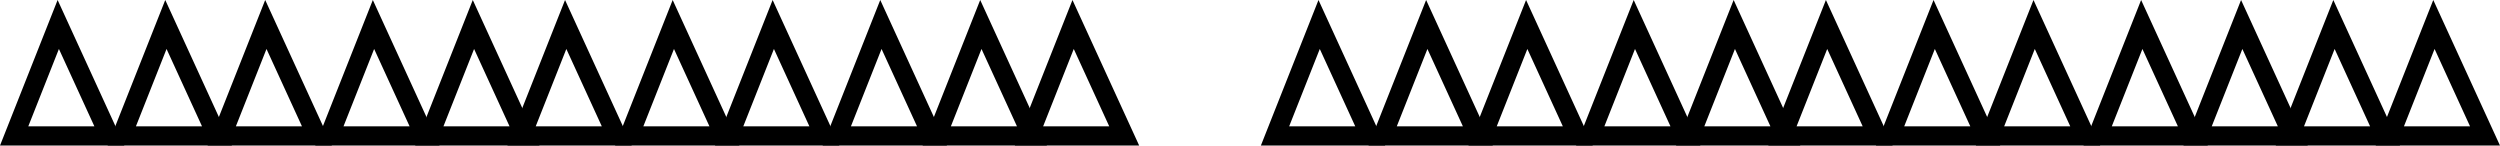 <svg version="1.1" xmlns="http://www.w3.org/2000/svg" xmlns:xlink="http://www.w3.org/1999/xlink" width="325.173" height="18.934" viewBox="0,0,325.173,18.934"><g transform="translate(-100.411,-295.316)"><g data-paper-data="{&quot;isPaintingLayer&quot;:true}" fill="none" fill-rule="nonzero" stroke="#000000" stroke-width="2.5" stroke-linecap="butt" stroke-linejoin="miter" stroke-miterlimit="10" stroke-dasharray="" stroke-dashoffset="0" style="mix-blend-mode: normal"><g><g><g><path d="M102.25,313l5.74,-14.5l6.646,14.5z" data-paper-data="{&quot;origPos&quot;:null}"/><path d="M116.25,313l5.74,-14.5l6.646,14.5z" data-paper-data="{&quot;origPos&quot;:null}"/></g><g data-paper-data="{&quot;origPos&quot;:null}"><path d="M129.25,313l5.74,-14.5l6.646,14.5z" data-paper-data="{&quot;origPos&quot;:null}"/><path d="M143.25,313l5.74,-14.5l6.646,14.5z" data-paper-data="{&quot;origPos&quot;:null}"/></g><path d="M156.25,313l5.74,-14.5l6.646,14.5z" data-paper-data="{&quot;origPos&quot;:null}"/></g><g><path d="M168.25,313l5.74,-14.5l6.646,14.5z" data-paper-data="{&quot;origPos&quot;:null}"/><path d="M182.25,313l5.74,-14.5l6.646,14.5z" data-paper-data="{&quot;origPos&quot;:null}"/></g><g data-paper-data="{&quot;origPos&quot;:null}"><path d="M195.25,313l5.74,-14.5l6.646,14.5z" data-paper-data="{&quot;origPos&quot;:null}"/><path d="M209.25,313l5.74,-14.5l6.646,14.5z" data-paper-data="{&quot;origPos&quot;:null}"/></g><path d="M222.25,313l5.74,-14.5l6.646,14.5z" data-paper-data="{&quot;origPos&quot;:null}"/><path d="M234.25,313l5.74,-14.5l6.646,14.5z" data-paper-data="{&quot;origPos&quot;:null}"/></g><g><g><g><path d="M266.25,313l5.74,-14.5l6.646,14.5z" data-paper-data="{&quot;origPos&quot;:null}"/><path d="M280.25,313l5.74,-14.5l6.646,14.5z" data-paper-data="{&quot;origPos&quot;:null}"/></g><g data-paper-data="{&quot;origPos&quot;:null}"><path d="M293.25,313l5.74,-14.5l6.646,14.5z" data-paper-data="{&quot;origPos&quot;:null}"/><path d="M307.25,313l5.74,-14.5l6.646,14.5z" data-paper-data="{&quot;origPos&quot;:null}"/></g><path d="M320.25,313l5.74,-14.5l6.646,14.5z" data-paper-data="{&quot;origPos&quot;:null}"/></g><g><path d="M332.25,313l5.74,-14.5l6.646,14.5z" data-paper-data="{&quot;origPos&quot;:null}"/><path d="M346.25,313l5.74,-14.5l6.646,14.5z" data-paper-data="{&quot;origPos&quot;:null}"/></g><g data-paper-data="{&quot;origPos&quot;:null}"><path d="M359.25,313l5.74,-14.5l6.646,14.5z" data-paper-data="{&quot;origPos&quot;:null}"/><path d="M373.25,313l5.74,-14.5l6.646,14.5z" data-paper-data="{&quot;origPos&quot;:null}"/></g><path d="M386.25,313l5.74,-14.5l6.646,14.5z" data-paper-data="{&quot;origPos&quot;:null}"/><path d="M398.25,313l5.74,-14.5l6.646,14.5z" data-paper-data="{&quot;origPos&quot;:null}"/><path d="M411.25,313l5.74,-14.5l6.646,14.5z"/></g></g></g></svg>